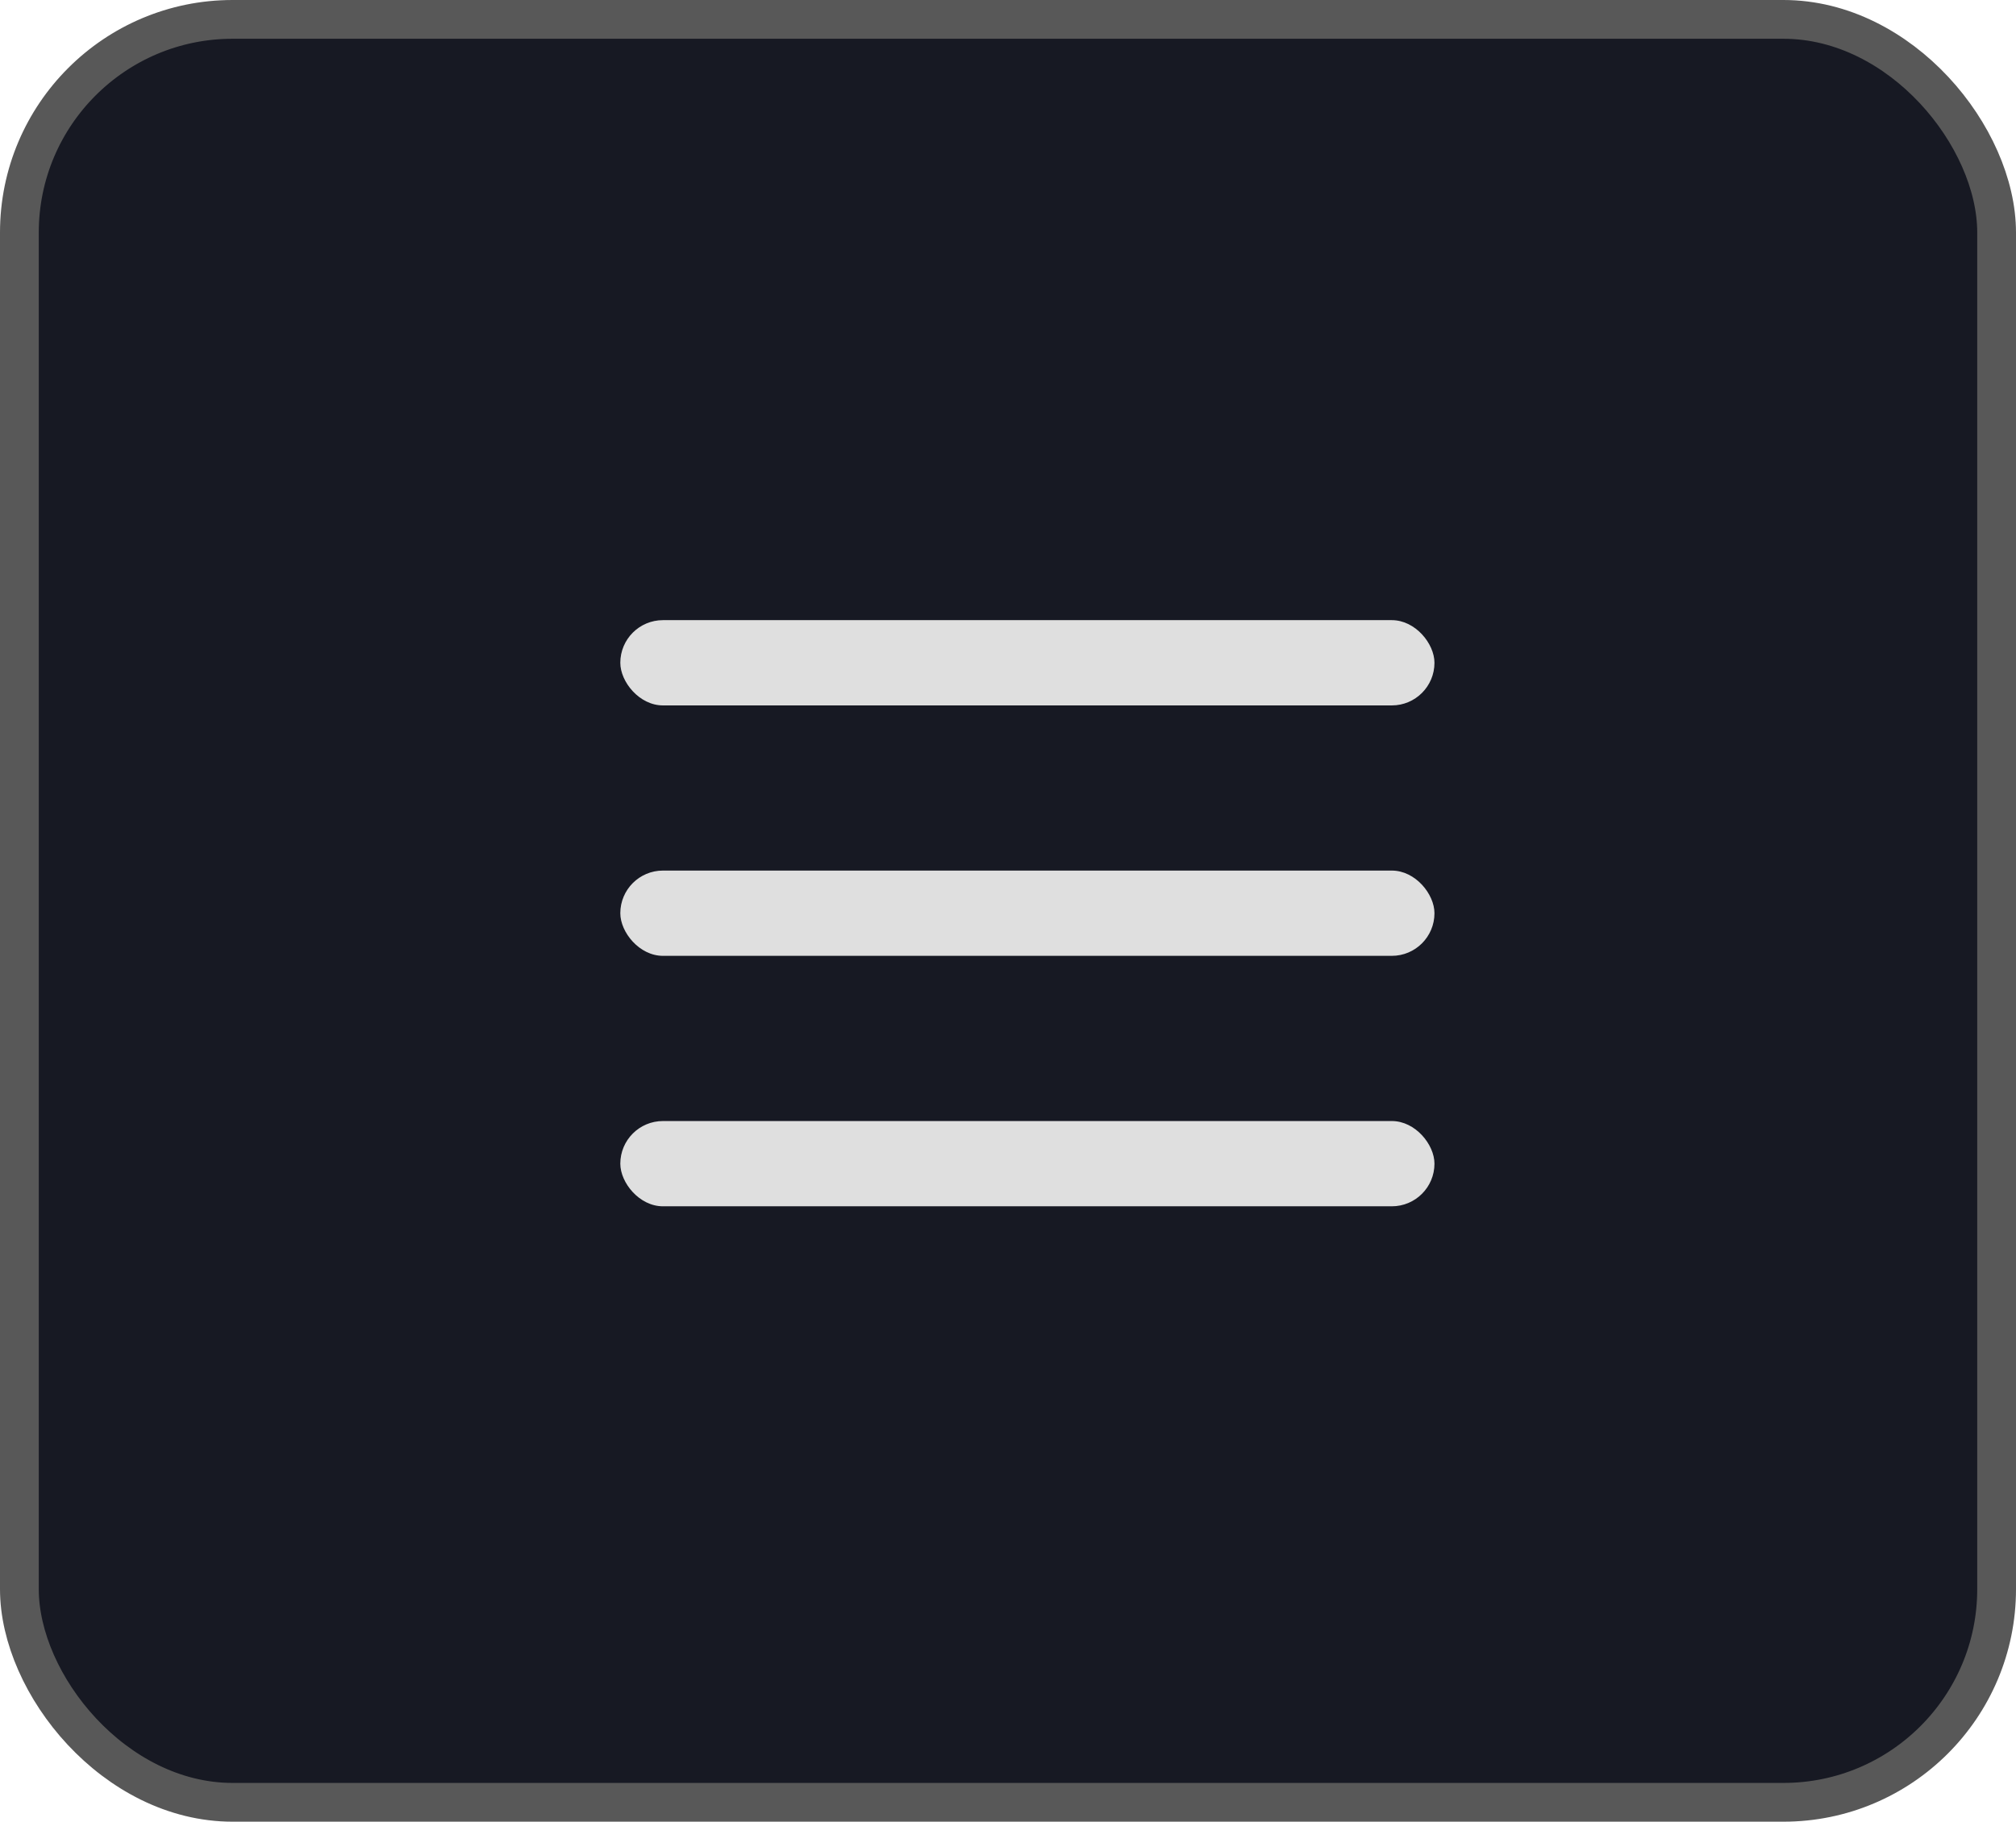 <svg width="52" height="47" viewBox="0 0 52 47" fill="none" xmlns="http://www.w3.org/2000/svg">
<rect x="0.5" y="0.5" width="51" height="46" rx="5.5" fill="#171923" stroke="#585858"/>
<rect x="16" y="16" width="21" height="2.2" rx="1.1" fill="#DFDFDF"/>
<rect x="16" y="22.461" width="21" height="2.2" rx="1.1" fill="#DFDFDF"/>
<rect x="16" y="28.923" width="21" height="2.2" rx="1.1" fill="#DFDFDF"/>
</svg>

